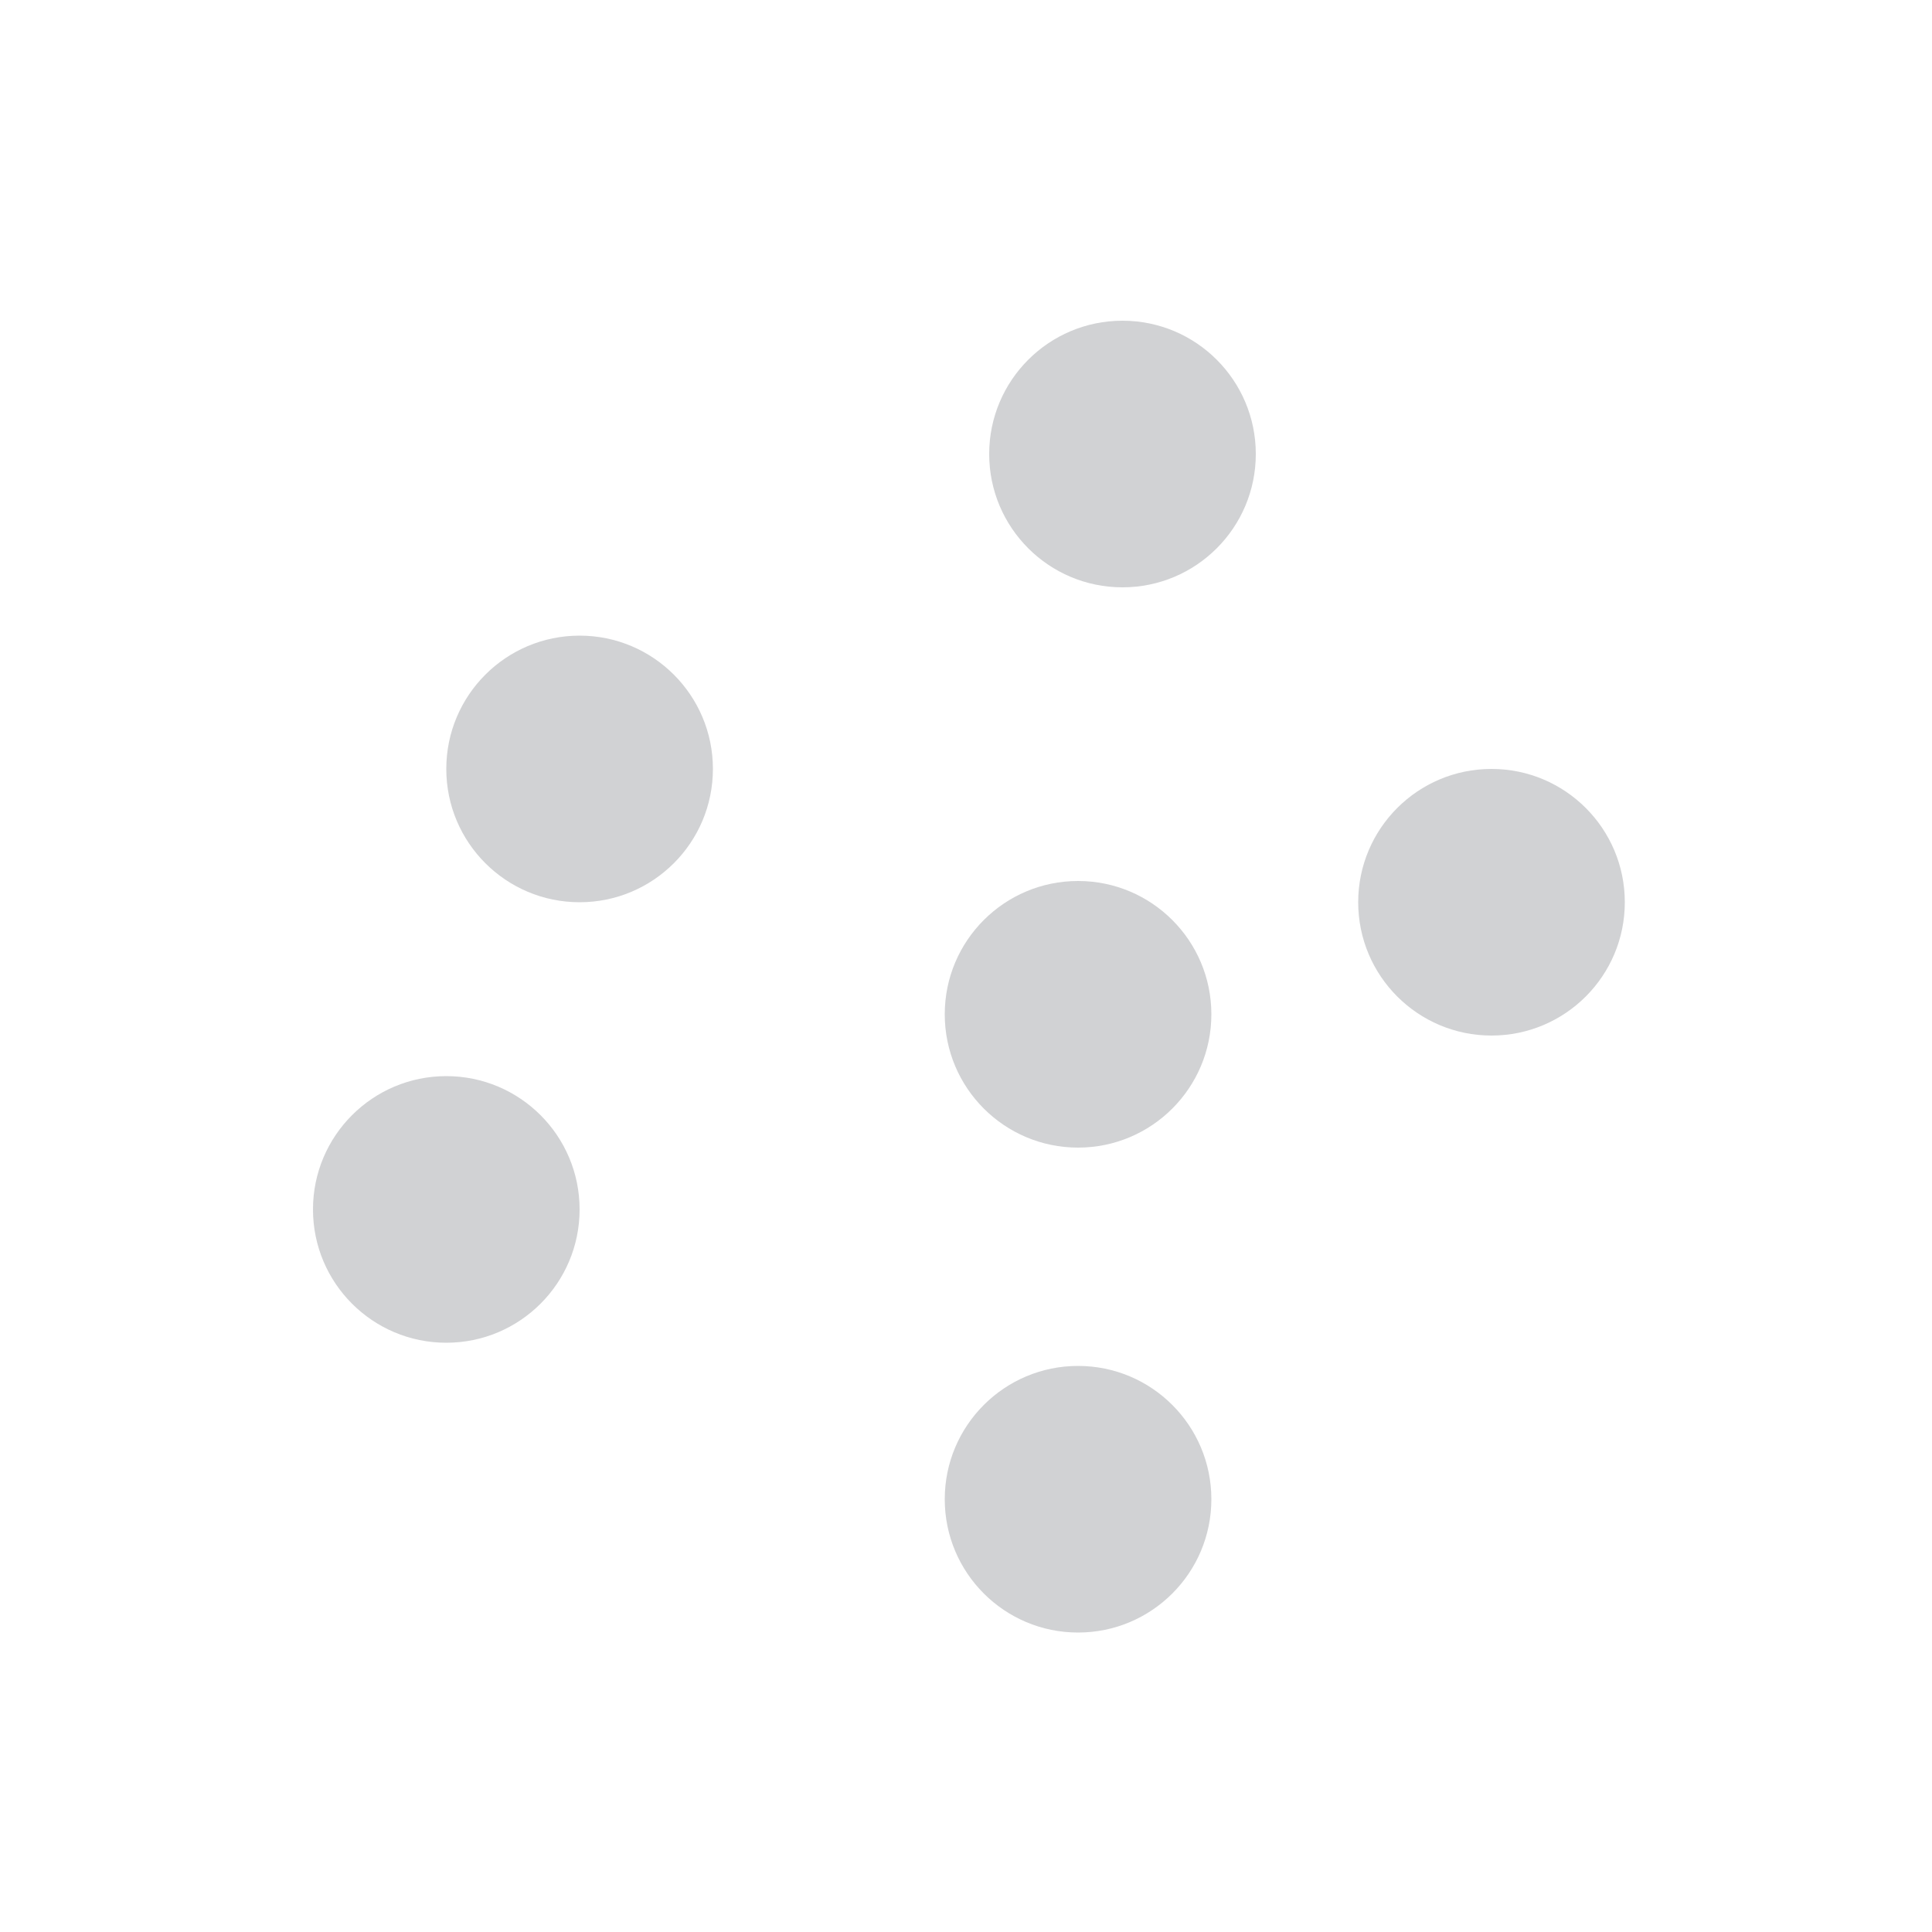 <?xml version="1.0" encoding="utf-8"?>
<!-- Generator: Adobe Illustrator 23.0.1, SVG Export Plug-In . SVG Version: 6.00 Build 0)  -->
<svg version="1.1" id="Layer_1" xmlns="http://www.w3.org/2000/svg" xmlns:xlink="http://www.w3.org/1999/xlink" x="0px" y="0px"
	 viewBox="0 0 100 100" style="enable-background:new 0 0 100 100;" xml:space="preserve">
<style type="text/css">
    path{fill:rgb(209, 210, 212)}
    polygon{fill:rgb(209, 210, 212)}
    circle{fill:rgb(209, 210, 212)}
    rect{fill:rgb(209, 210, 212)}
</style><circle cx="58.1" cy="23.5" r="6.9"/>
<circle cx="55.8" cy="52.5" r="6.9"/>
<circle cx="30" cy="39.8" r="6.9"/>
<circle cx="23.1" cy="62.6" r="6.9"/>
<circle cx="55.8" cy="77.6" r="6.9"/>
<circle cx="77.2" cy="46.7" r="6.9"/>
</svg>
